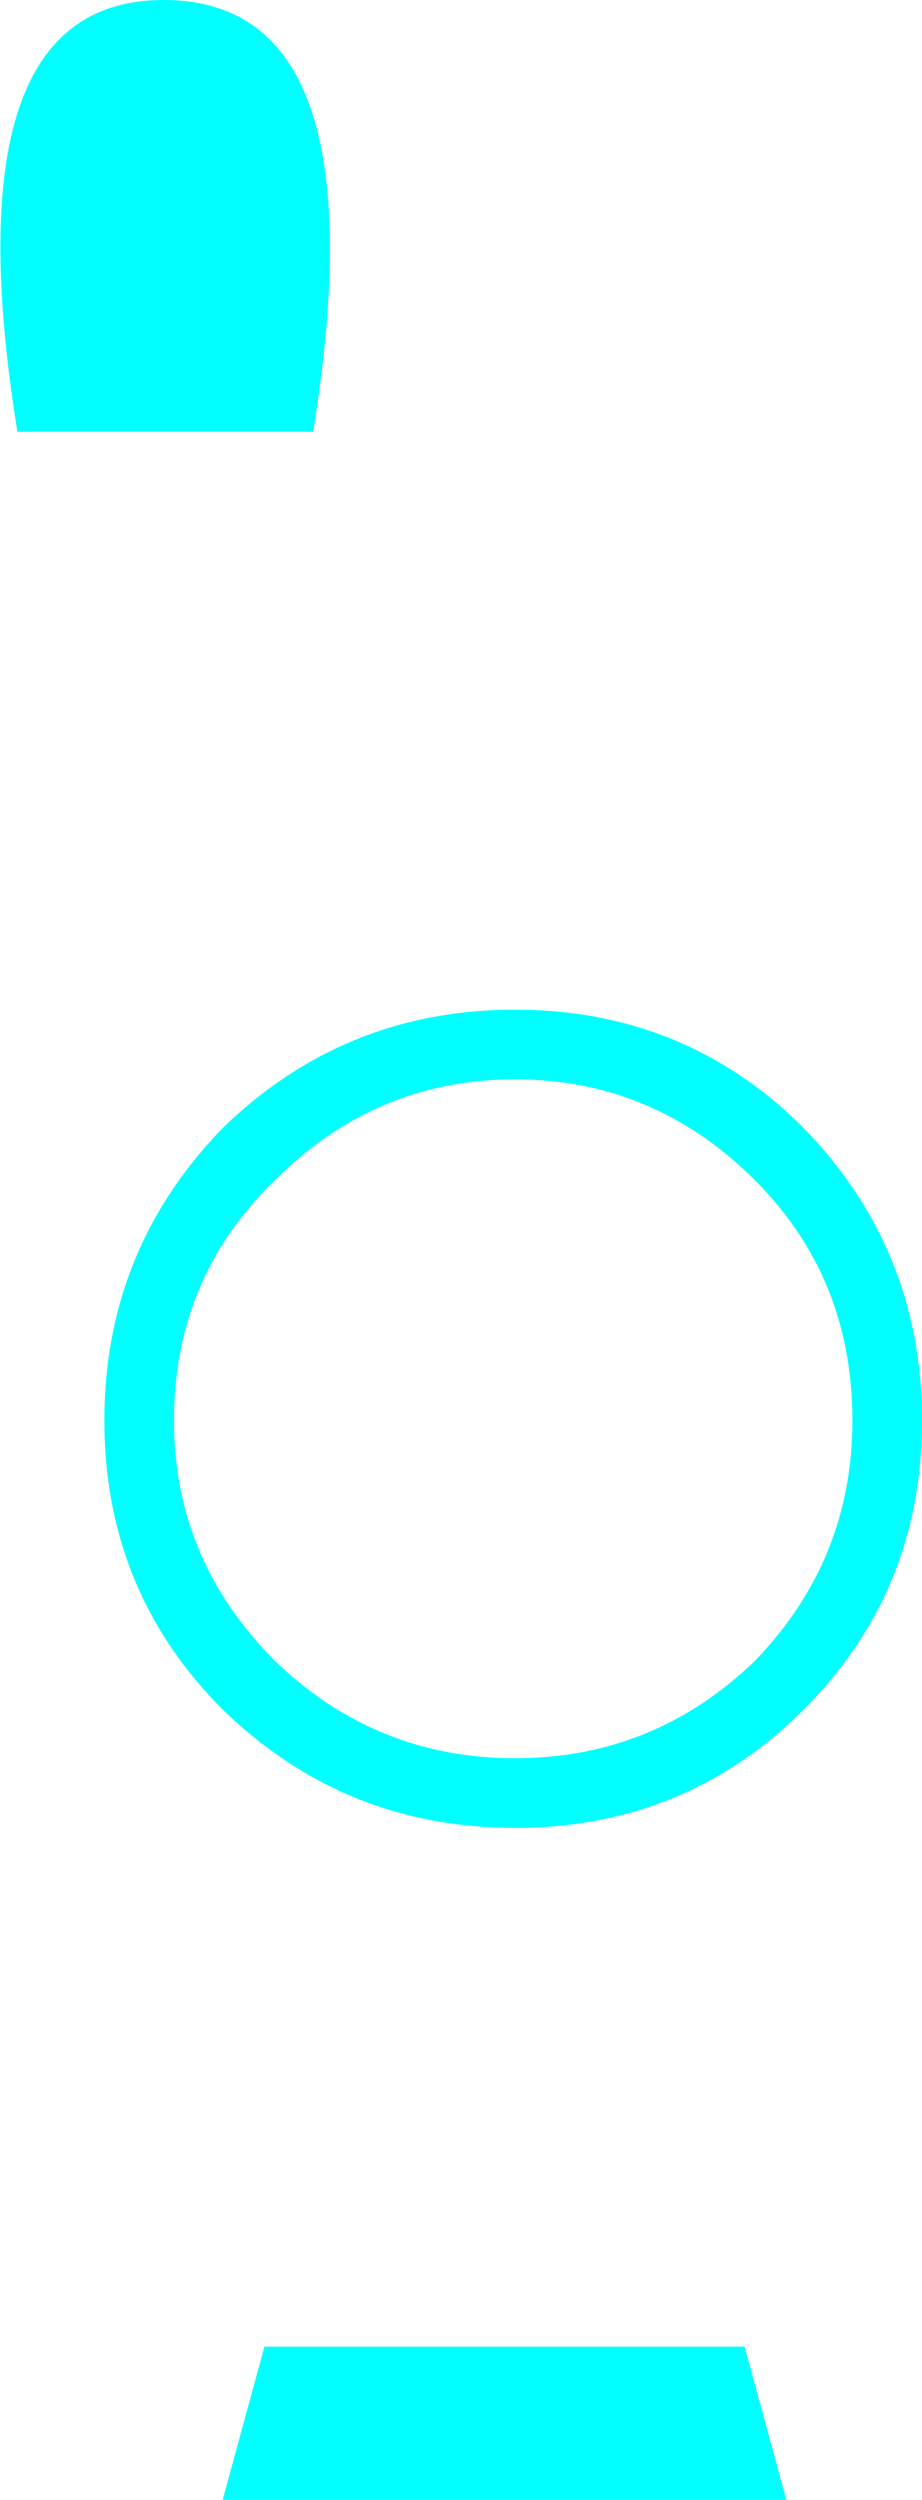 <?xml version="1.0" encoding="UTF-8" standalone="no"?>
<svg xmlns:xlink="http://www.w3.org/1999/xlink" height="35.9px" width="13.25px" xmlns="http://www.w3.org/2000/svg">
  <g transform="matrix(1.0, 0.0, 0.0, 1.0, 6.6, 35.9)">
    <path d="M6.65 -15.5 Q6.65 -13.05 4.95 -11.35 3.25 -9.65 0.8 -9.65 -1.65 -9.65 -3.4 -11.35 -5.1 -13.05 -5.1 -15.5 -5.1 -17.95 -3.4 -19.7 -1.65 -21.4 0.8 -21.4 3.25 -21.4 4.95 -19.7 6.65 -17.95 6.65 -15.5 M5.65 -15.5 Q5.65 -17.55 4.25 -18.95 2.8 -20.4 0.8 -20.4 -1.2 -20.4 -2.65 -18.95 -4.1 -17.55 -4.1 -15.5 -4.1 -13.5 -2.65 -12.05 -1.2 -10.65 0.8 -10.65 2.8 -10.65 4.25 -12.05 5.65 -13.5 5.65 -15.5 M4.7 0.0 L-3.4 0.0 -2.8 -2.2 4.1 -2.2 4.7 0.0 M-6.35 -29.7 Q-7.35 -35.9 -4.25 -35.9 -1.1 -35.9 -2.1 -29.7 L-5.75 -29.7 -6.35 -29.7" fill="#00ffff" fill-rule="evenodd" stroke="none"/>
  </g>
</svg>
